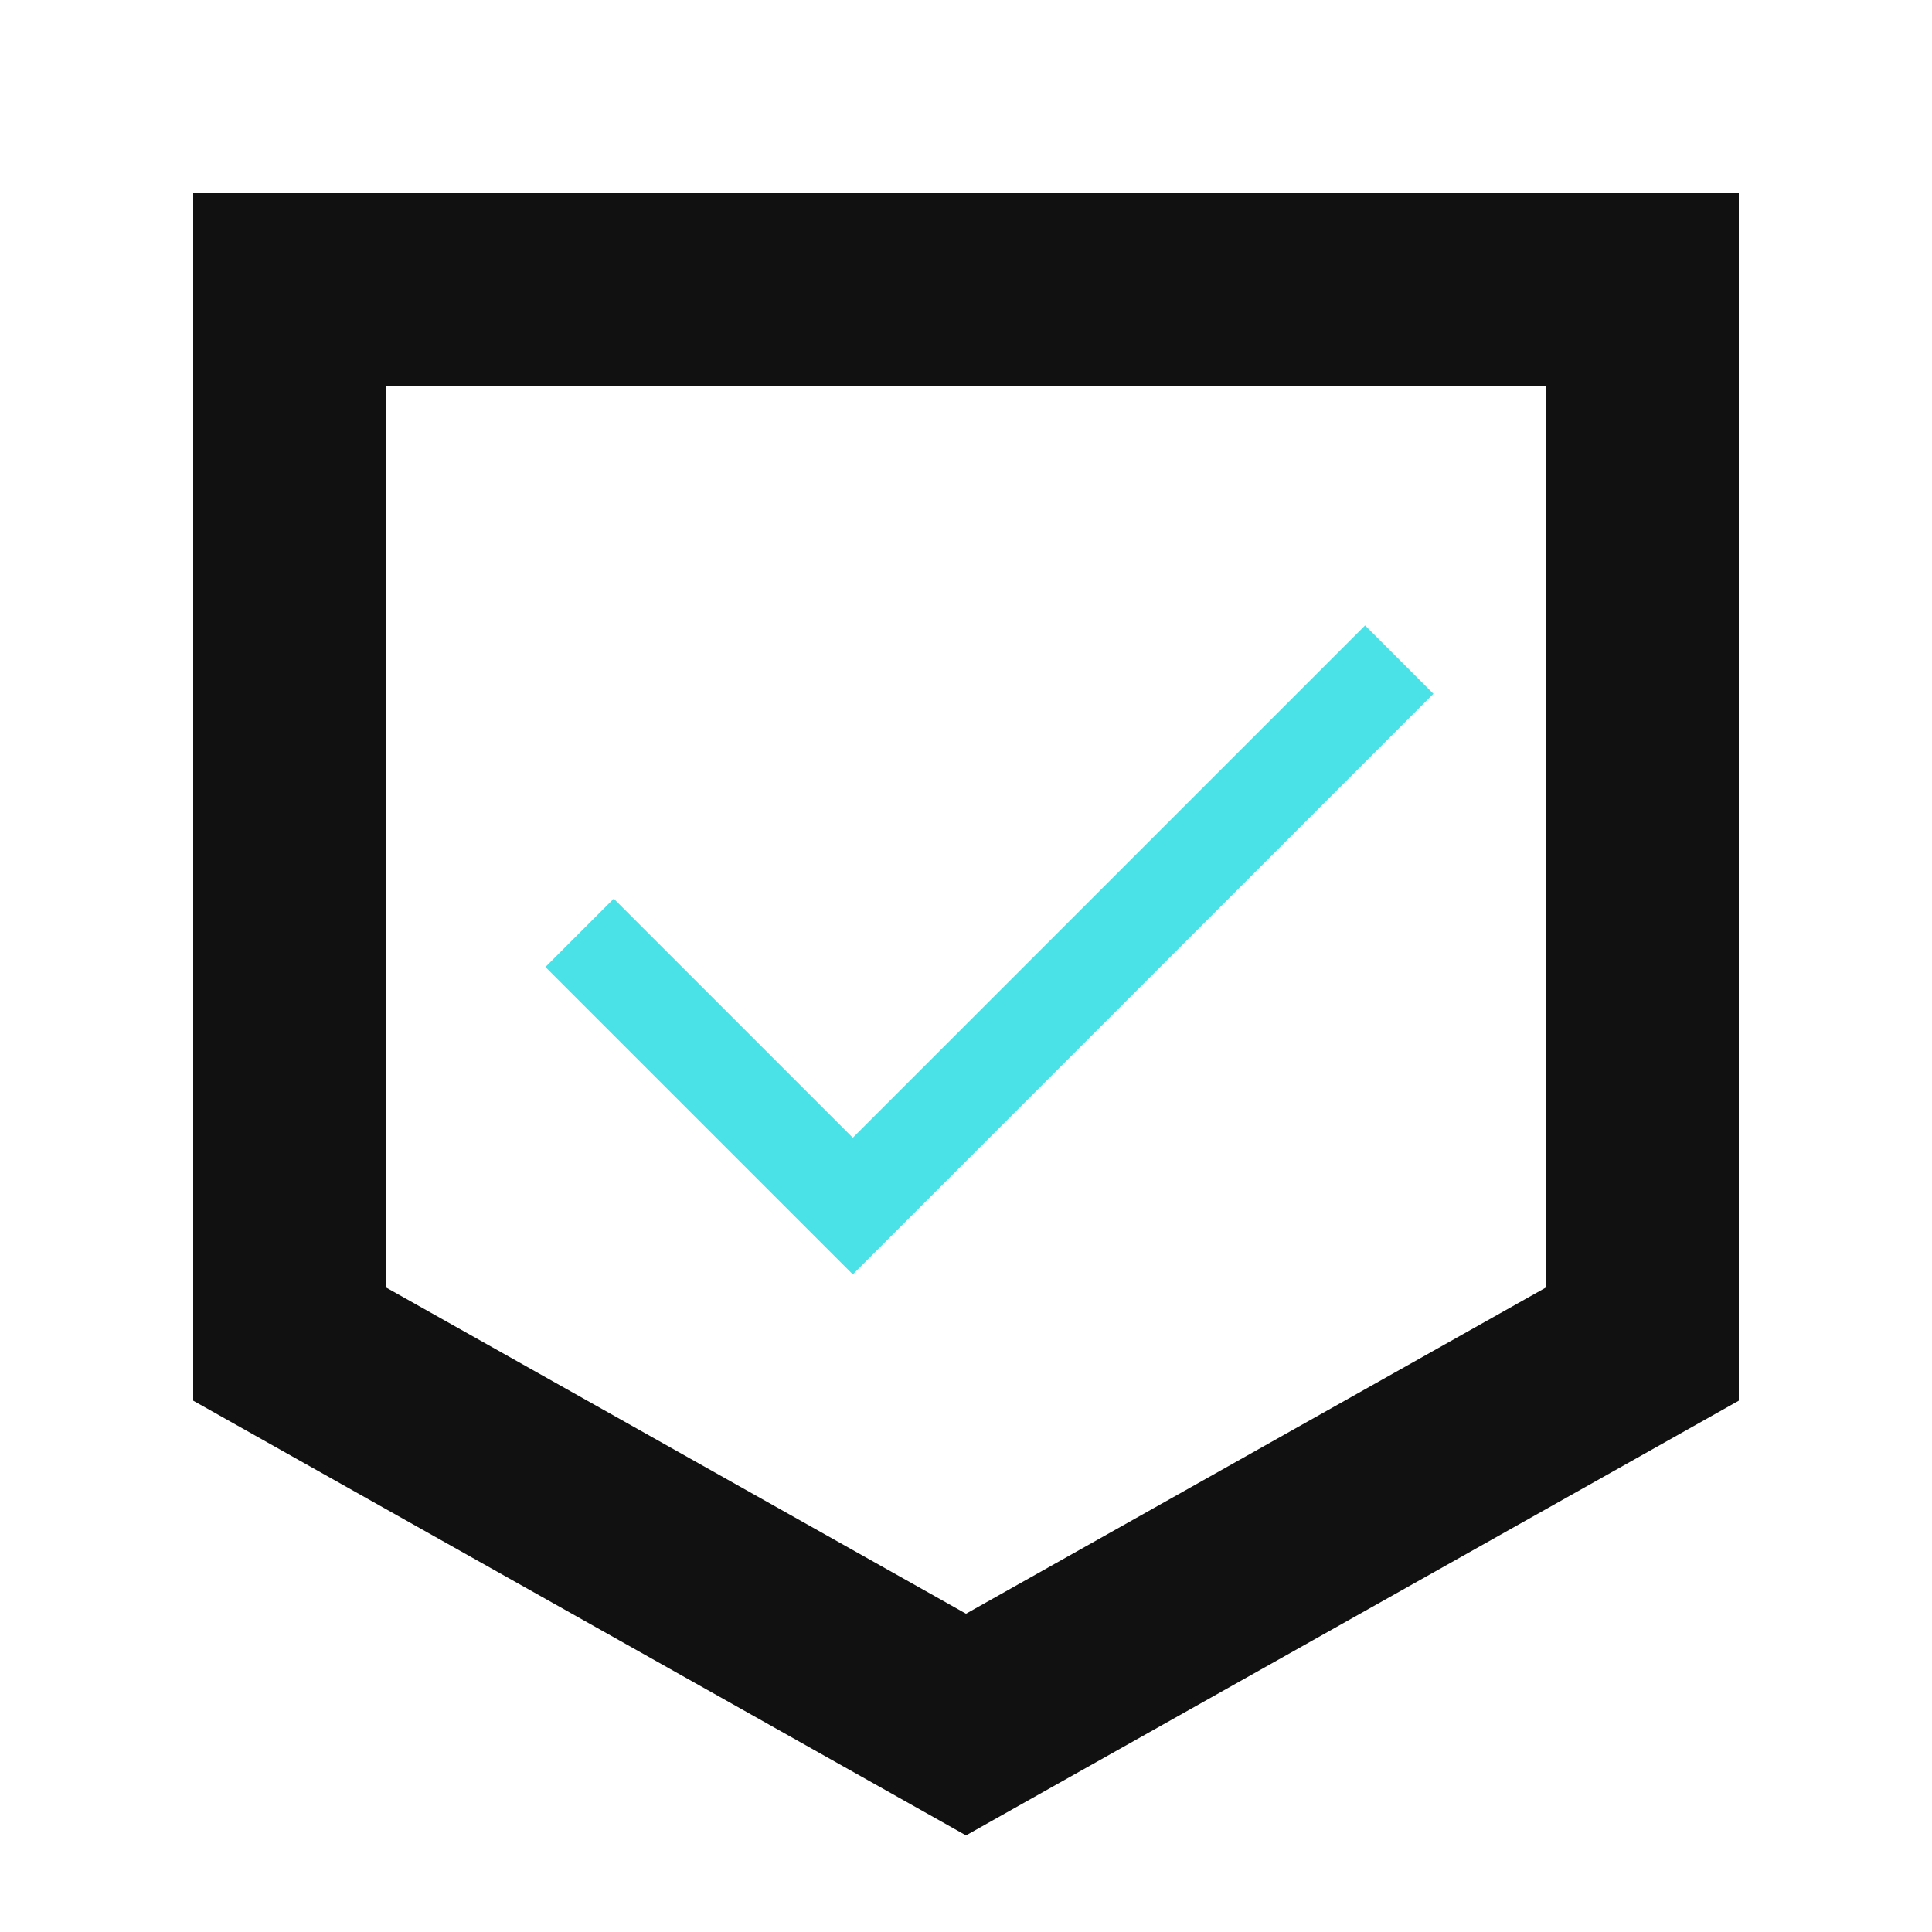 <?xml version="1.0" encoding="UTF-8"?>
<svg width="40px" height="40px" viewBox="0 0 40 40" version="1.1" xmlns="http://www.w3.org/2000/svg" xmlns:xlink="http://www.w3.org/1999/xlink">
    <!-- Generator: Sketch 48.2 (47327) - http://www.bohemiancoding.com/sketch -->
    <title>wode/ic_rending</title>
    <desc>Created with Sketch.</desc>
    <defs></defs>
    <g id="Symbols" stroke="none" stroke-width="1" fill="none" fill-rule="evenodd">
        <g id="wode/ic_rending">
            <g id="ic_rending">
                <rect id="bg" x="0" y="0" width="40" height="40"></rect>
                <path d="M6,6 L6,27.83 L20,35.705 L34,27.83 L34,6 L6,6 Z" id="Rectangle-3" stroke="#111111" stroke-width="4"></path>
                <polyline id="Rectangle-3-Copy" stroke="#4AE1E7" stroke-width="2" transform="translate(20.485, 16.485) rotate(-315) translate(-20.485, -16.485) " points="16.485 24.485 24.485 24.485 24.485 8.485"></polyline>
            </g>
        </g>
    </g>
</svg>